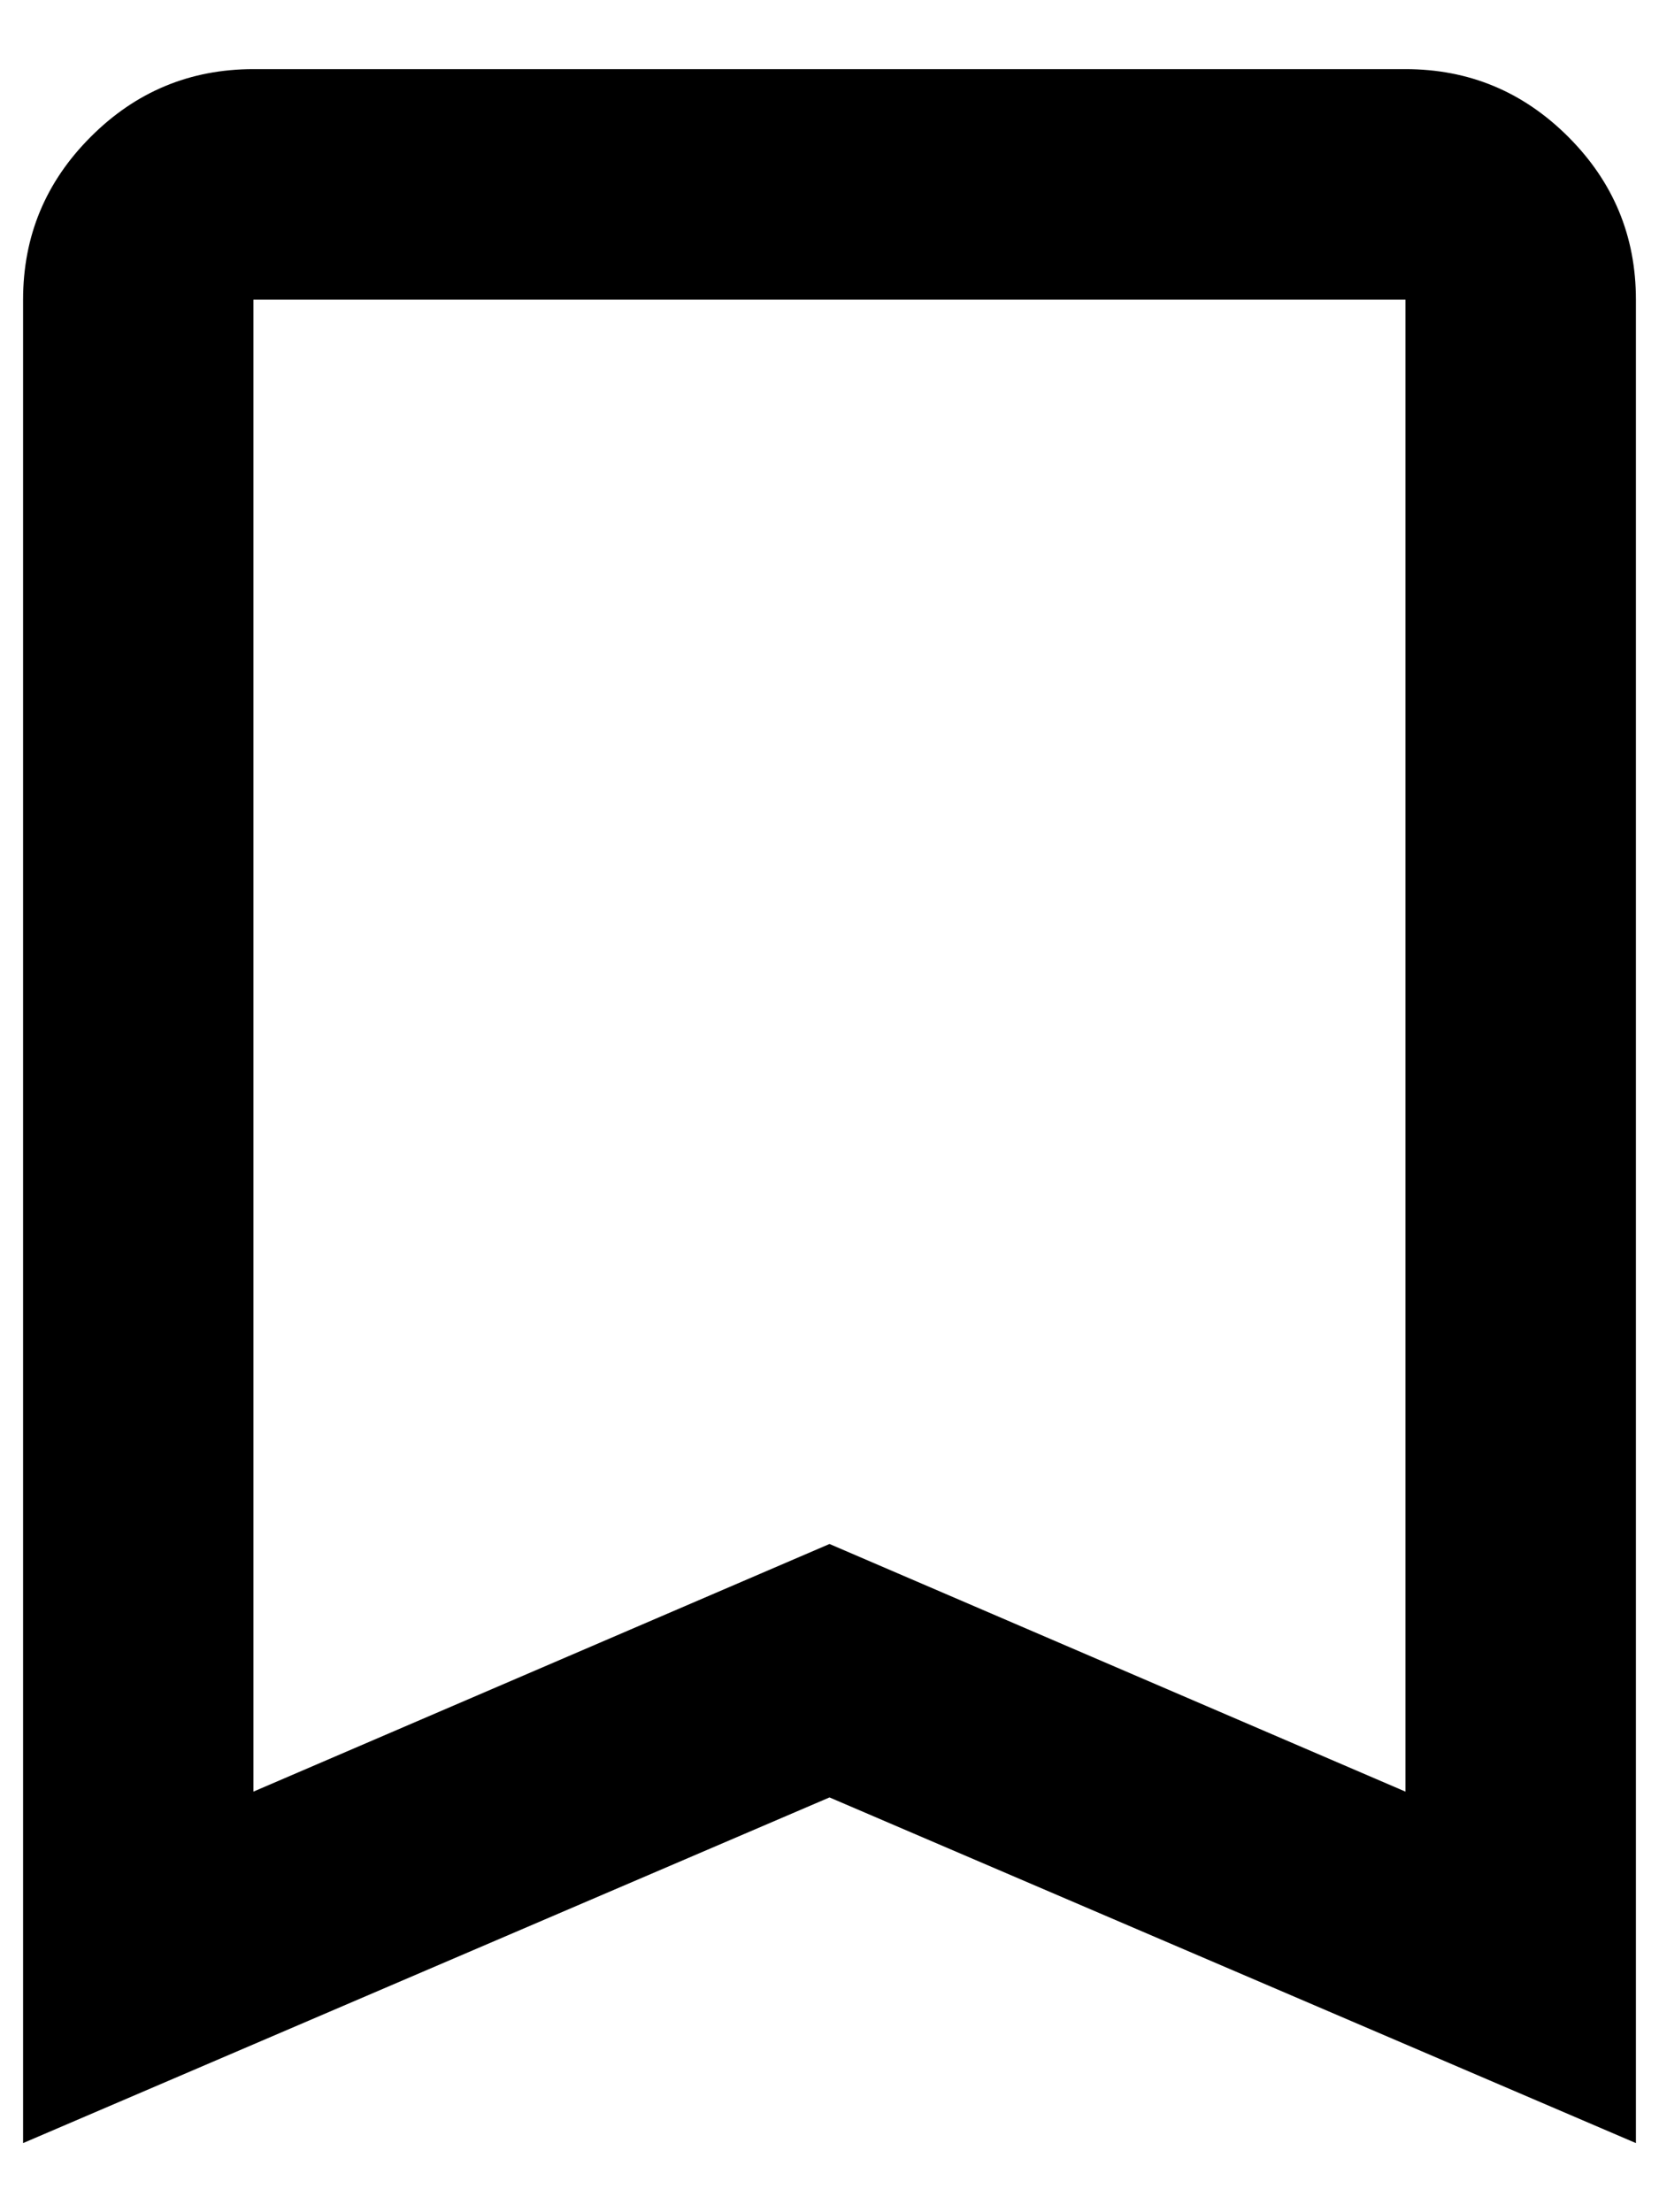 <svg width="12" height="16" viewBox="0 0 12 16" fill="none" xmlns="http://www.w3.org/2000/svg">
<path d="M0.167 15.5V2.167C0.167 1.708 0.33 1.316 0.656 0.99C0.982 0.663 1.375 0.5 1.833 0.5H10.166C10.625 0.5 11.017 0.663 11.344 0.99C11.67 1.316 11.833 1.708 11.833 2.167V15.5L6 13L0.167 15.5ZM1.833 12.958L6 11.167L10.166 12.958V2.167H1.833V12.958Z" fill="black"/>
</svg>
